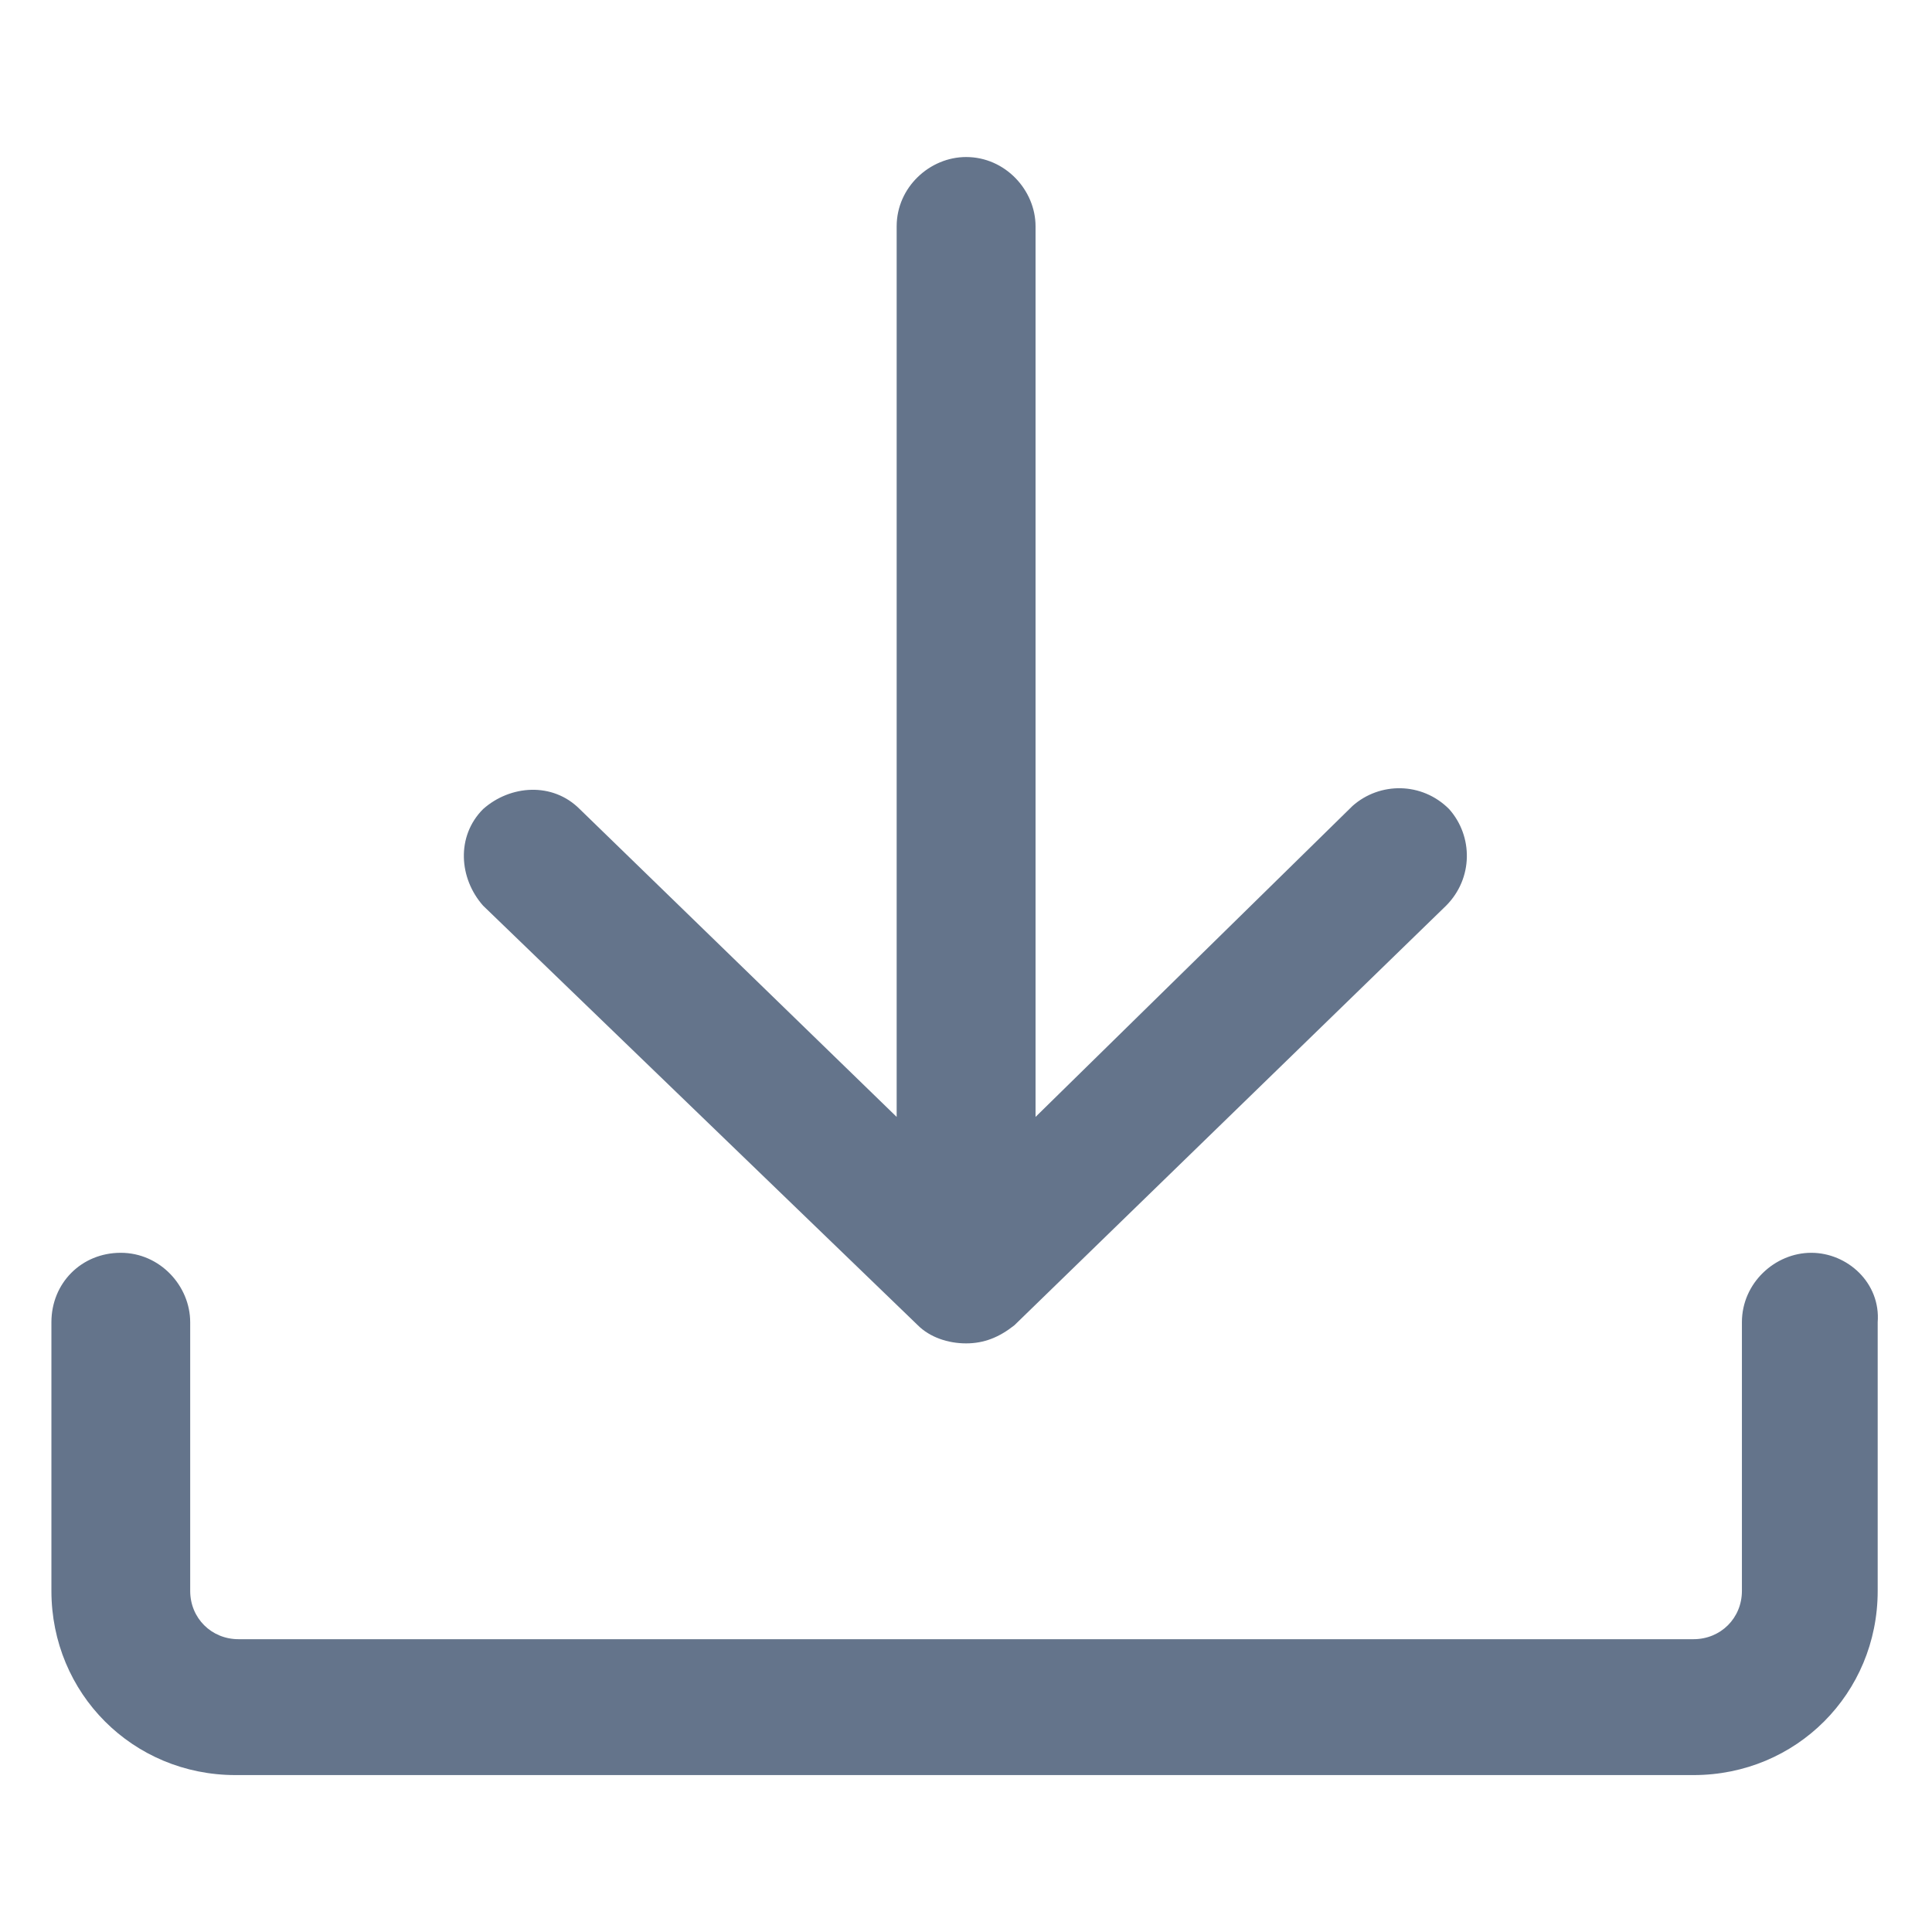 <svg className="fill-current" width="18" height="18" viewBox="0 0 18 18" fill="none" xmlns="http://www.w3.org/2000/svg">
  <path
    d="M16.875 11.672C16.538 11.672 16.229 11.953 16.229 12.319V14.822C16.229 15.075 16.032 15.272 15.778 15.272H2.222C1.969 15.272 1.772 15.075 1.772 14.822V12.319C1.772 11.981 1.491 11.672 1.125 11.672C0.76 11.672 0.479 11.953 0.479 12.319V14.822C0.479 15.778 1.238 16.538 2.194 16.538H15.778C16.735 16.538 17.494 15.778 17.494 14.822V12.319C17.522 11.953 17.213 11.672 16.875 11.672Z"
    fill="#64748b" />
  <path
    d="M8.551 12.347C8.663 12.459 8.832 12.516 9.001 12.516C9.169 12.516 9.31 12.459 9.451 12.347L13.473 8.438C13.726 8.184 13.726 7.791 13.501 7.538C13.248 7.284 12.854 7.284 12.601 7.509L9.648 10.406V2.109C9.648 1.772 9.366 1.463 9.001 1.463C8.663 1.463 8.354 1.744 8.354 2.109V10.406L5.401 7.538C5.148 7.284 4.754 7.313 4.501 7.538C4.248 7.791 4.276 8.184 4.501 8.438L8.551 12.347Z"
    fill="#64748b" />
</svg>